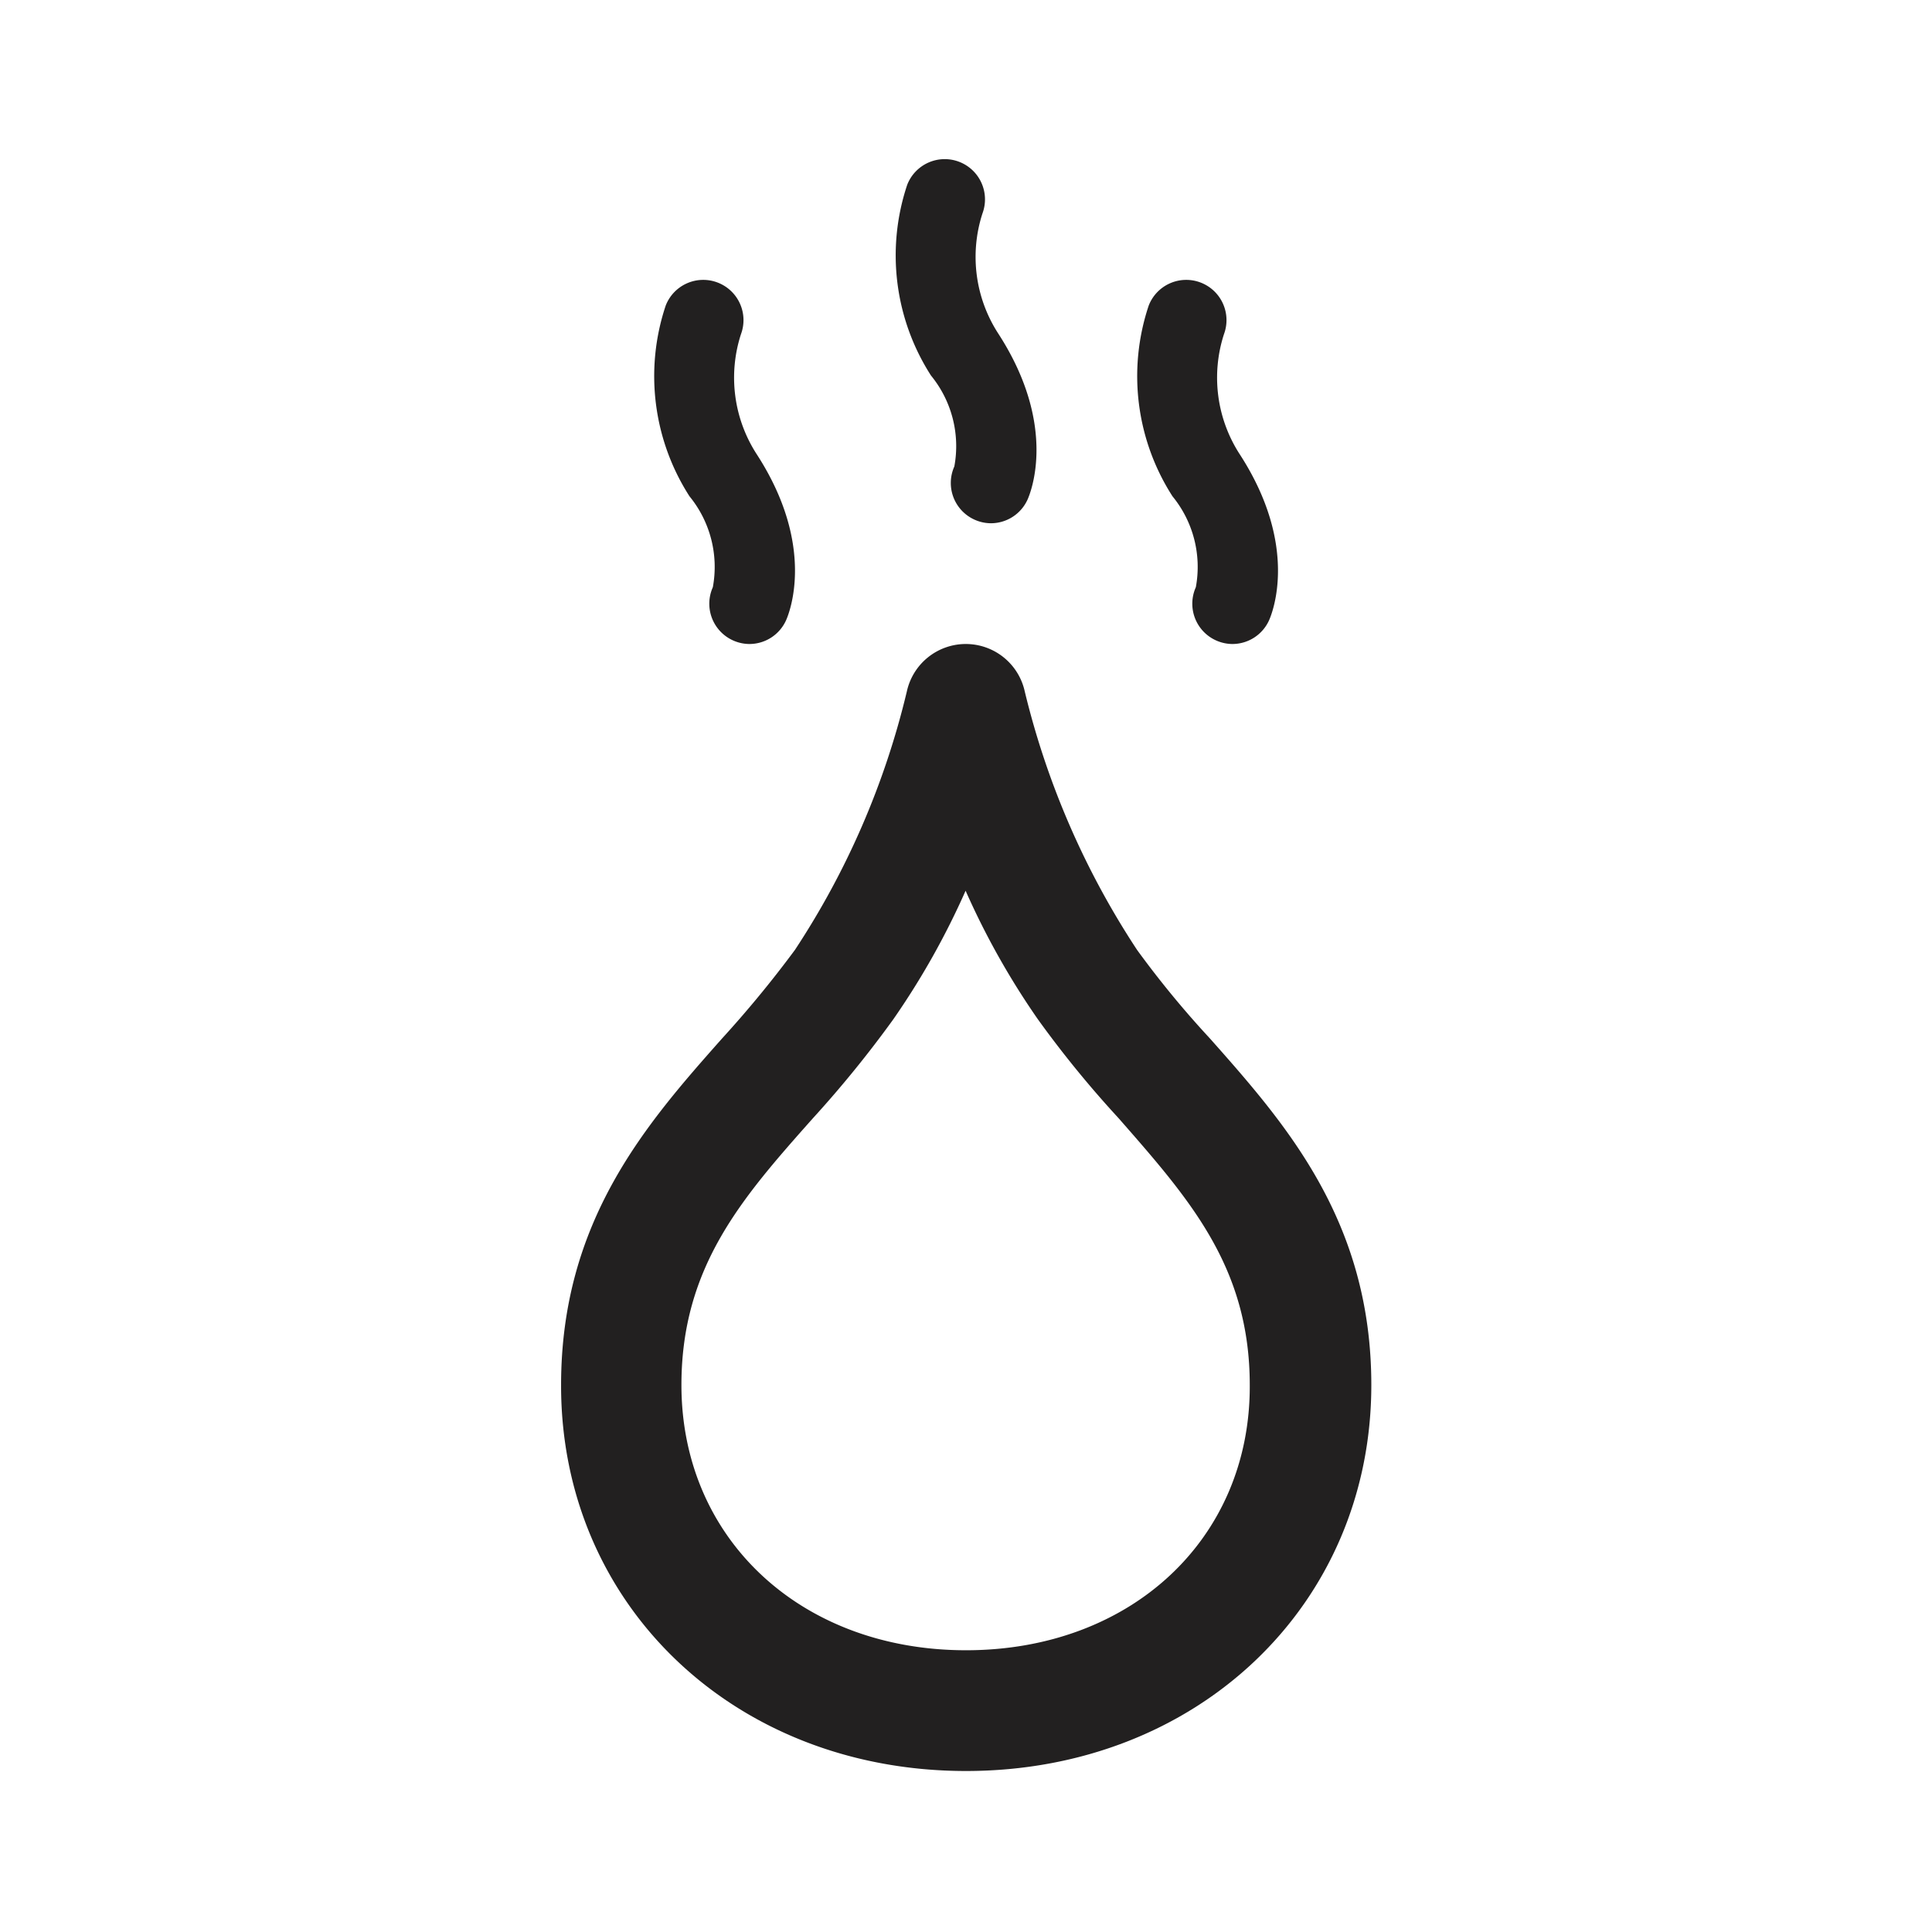 <svg xmlns="http://www.w3.org/2000/svg" fill="#222020" viewBox="0 0 48 48"><path d="M23.71 11.59a1 1 0 00.5 1.32 1 1 0 00.41.09 1 1 0 00.91-.59c.08-.18.75-1.83-.72-4.11a3.5 3.5 0 01-.4-3 1 1 0 00-.58-1.28 1 1 0 00-1.29.57 5.52 5.52 0 00.59 4.74 2.77 2.77 0 01.58 2.26zM17.71 14.59a1 1 0 00.5 1.32 1 1 0 00.41.09 1 1 0 00.91-.59c.08-.18.75-1.83-.72-4.11a3.5 3.5 0 01-.4-3 1 1 0 00-.58-1.28 1 1 0 00-1.29.57 5.52 5.52 0 00.59 4.74 2.77 2.77 0 01.58 2.26zM29.71 14.59a1 1 0 00.5 1.32 1 1 0 00.41.09 1 1 0 00.91-.59c.08-.18.75-1.83-.72-4.11a3.5 3.5 0 01-.4-3 1 1 0 00-.58-1.28 1 1 0 00-1.29.57 5.52 5.52 0 00.59 4.74 2.77 2.77 0 01.58 2.26zM30.06 25.8a23.93 23.93 0 01-1.81-2.2 20.36 20.36 0 01-2.79-6.42A1.5 1.5 0 0024 16a1.5 1.5 0 00-1.47 1.18 20.14 20.14 0 01-2.78 6.42 27.72 27.72 0 01-1.81 2.2c-1.88 2.12-4 4.53-4 8.61C13.93 39.88 18.26 44 24 44s10.07-4.12 10.07-9.59c0-4.08-2.13-6.49-4.01-8.61zM24 41c-4.1 0-7.07-2.77-7.07-6.59 0-2.94 1.51-4.65 3.26-6.62a27.82 27.82 0 002-2.46 19.12 19.12 0 001.8-3.2 19.12 19.12 0 001.8 3.2 26.28 26.28 0 002 2.45c1.75 2 3.26 3.69 3.26 6.63C31.07 38.23 28.1 41 24 41z"/></svg>